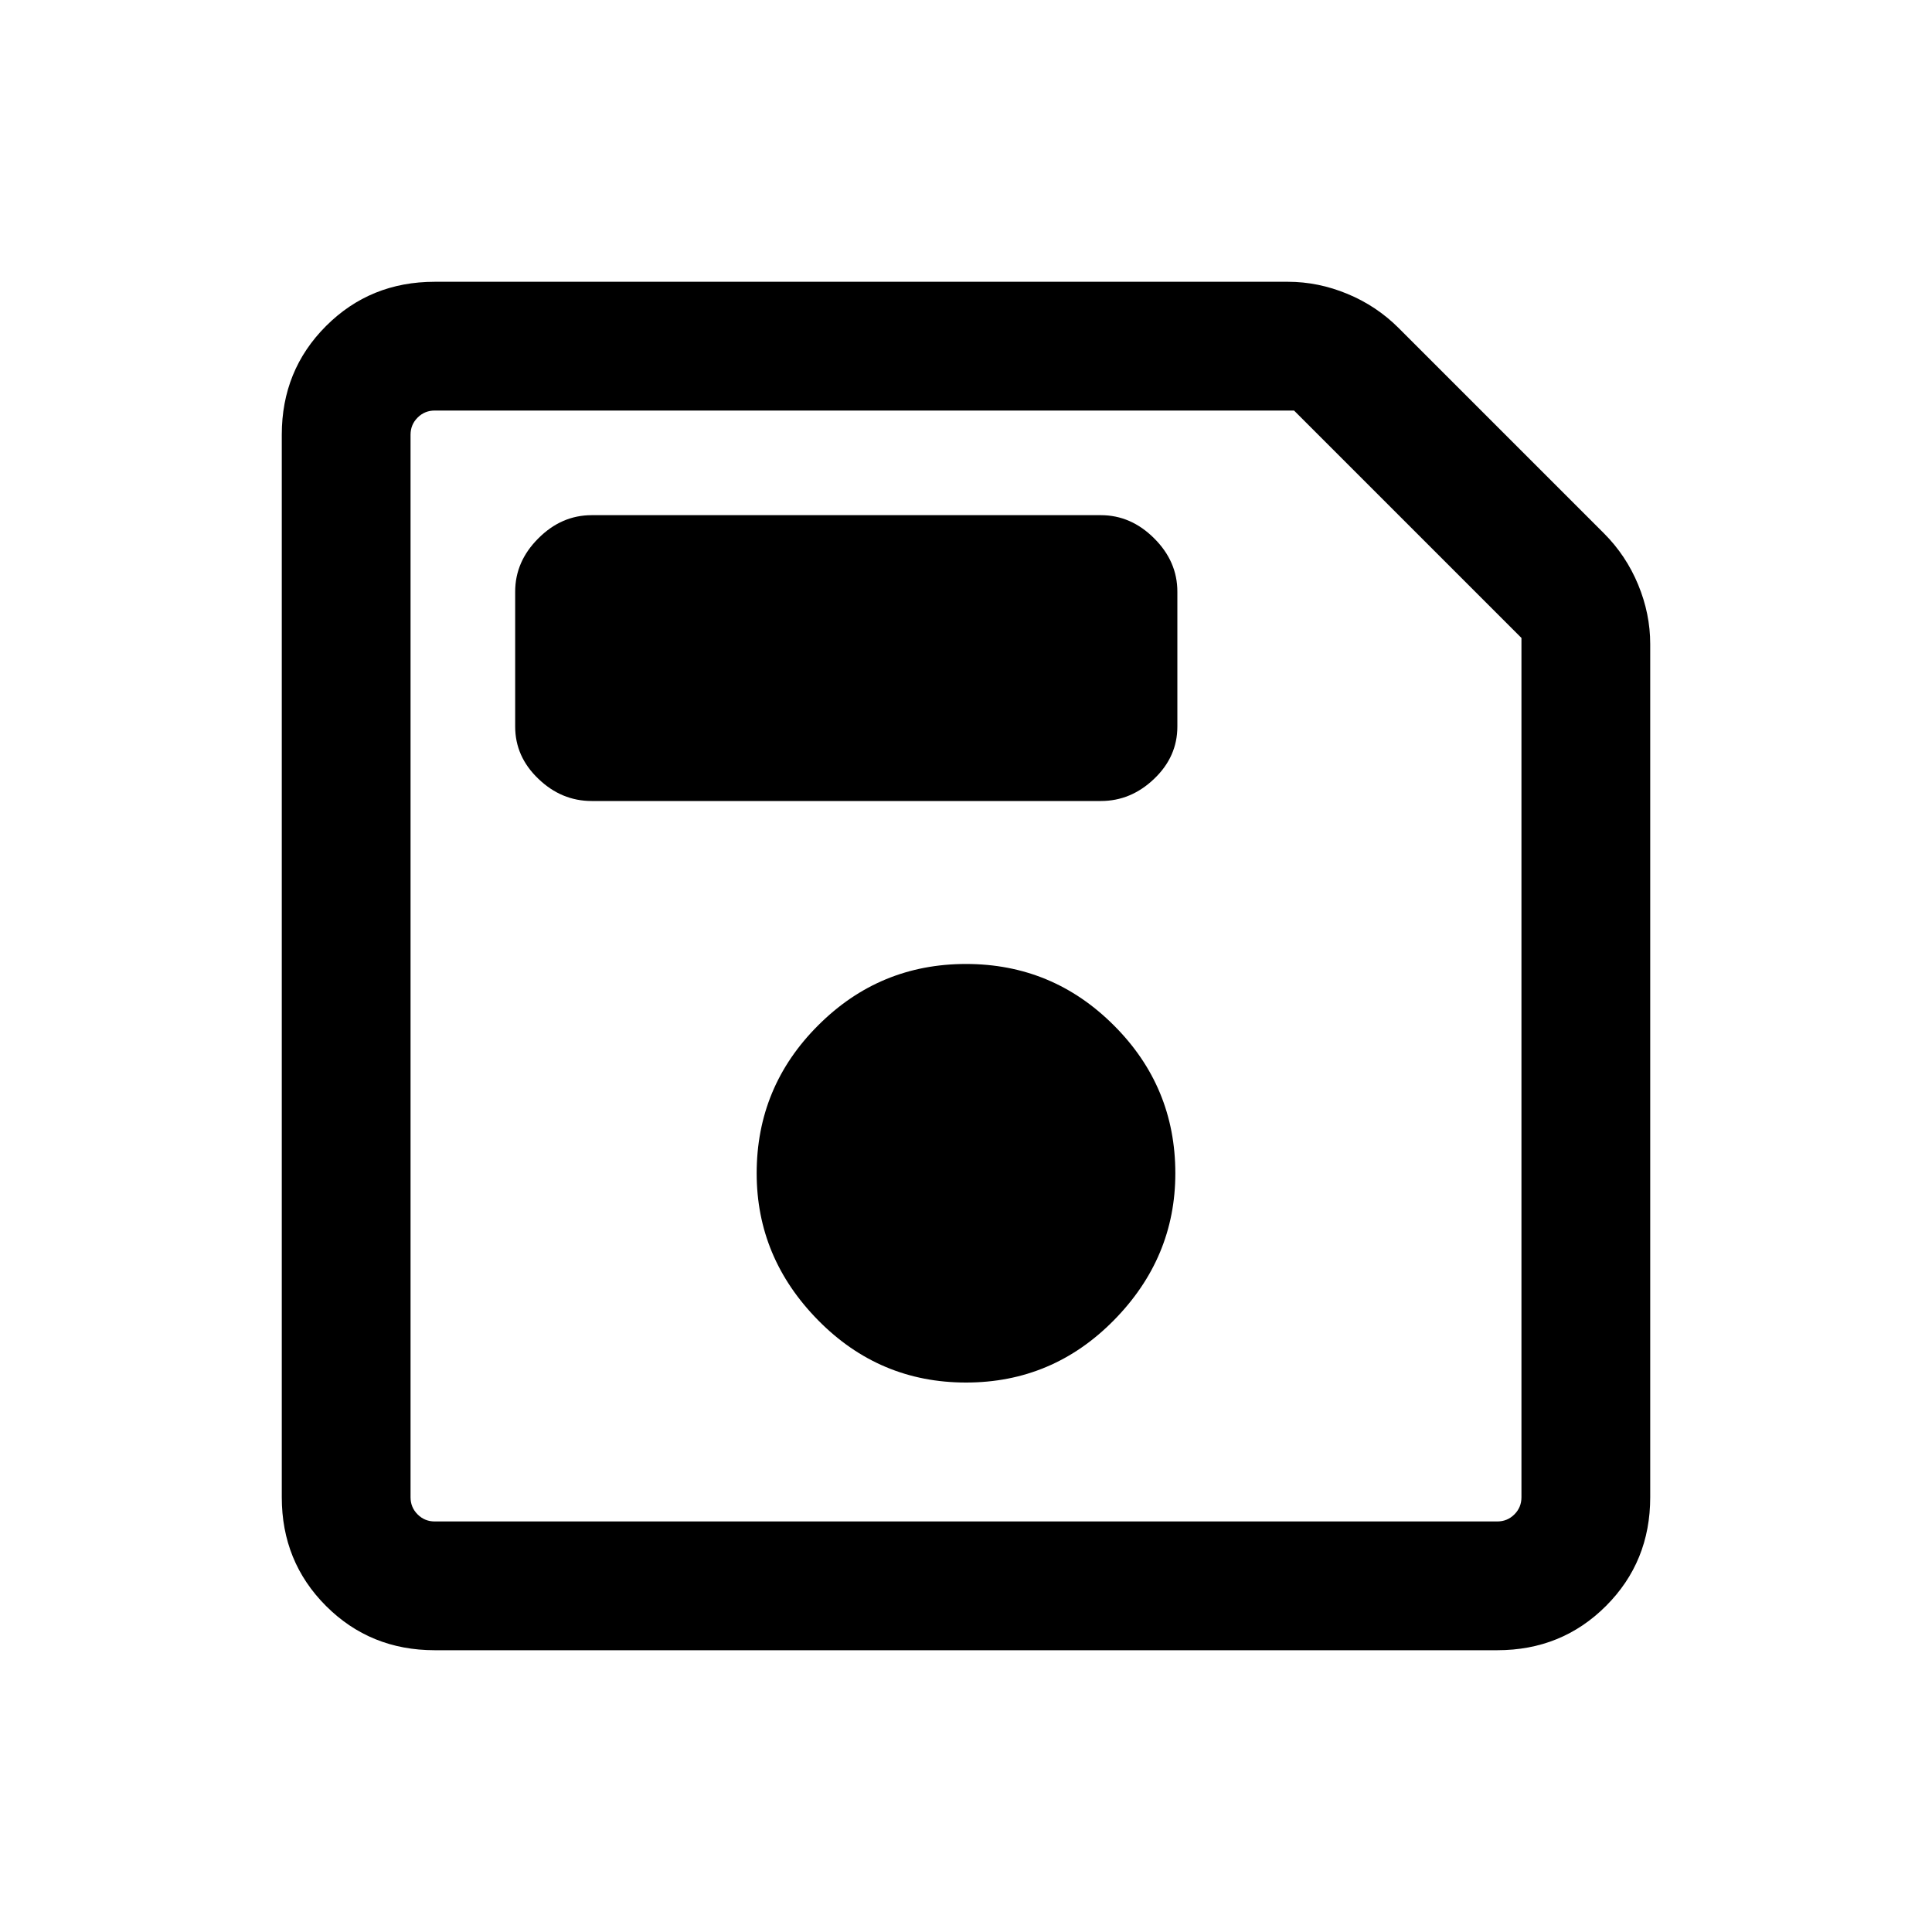 <svg xmlns="http://www.w3.org/2000/svg" height="20" width="20"><path d="M4.5 17.083Q3.833 17.083 3.375 16.625Q2.917 16.167 2.917 15.5V4.5Q2.917 3.833 3.375 3.375Q3.833 2.917 4.5 2.917H13.333Q13.646 2.917 13.948 3.042Q14.25 3.167 14.479 3.396L16.604 5.521Q16.833 5.75 16.958 6.052Q17.083 6.354 17.083 6.667V15.5Q17.083 16.167 16.625 16.625Q16.167 17.083 15.5 17.083ZM15.75 6.604 13.396 4.25H4.5Q4.396 4.25 4.323 4.323Q4.25 4.396 4.25 4.5V15.5Q4.25 15.604 4.323 15.677Q4.396 15.75 4.5 15.75H15.5Q15.604 15.75 15.677 15.677Q15.75 15.604 15.75 15.5ZM10 14.312Q10.896 14.312 11.531 13.667Q12.167 13.021 12.167 12.146Q12.167 11.25 11.531 10.615Q10.896 9.979 10 9.979Q9.104 9.979 8.469 10.615Q7.833 11.25 7.833 12.146Q7.833 13.021 8.469 13.667Q9.104 14.312 10 14.312ZM6.125 8.292H11.396Q11.708 8.292 11.948 8.062Q12.188 7.833 12.188 7.521V6.125Q12.188 5.812 11.948 5.573Q11.708 5.333 11.396 5.333H6.125Q5.812 5.333 5.573 5.573Q5.333 5.812 5.333 6.125V7.521Q5.333 7.833 5.573 8.062Q5.812 8.292 6.125 8.292ZM4.25 6.604V15.5Q4.25 15.604 4.25 15.677Q4.25 15.75 4.25 15.75Q4.25 15.75 4.25 15.677Q4.25 15.604 4.25 15.5V4.5Q4.25 4.396 4.25 4.323Q4.25 4.25 4.25 4.25Z"/></svg>